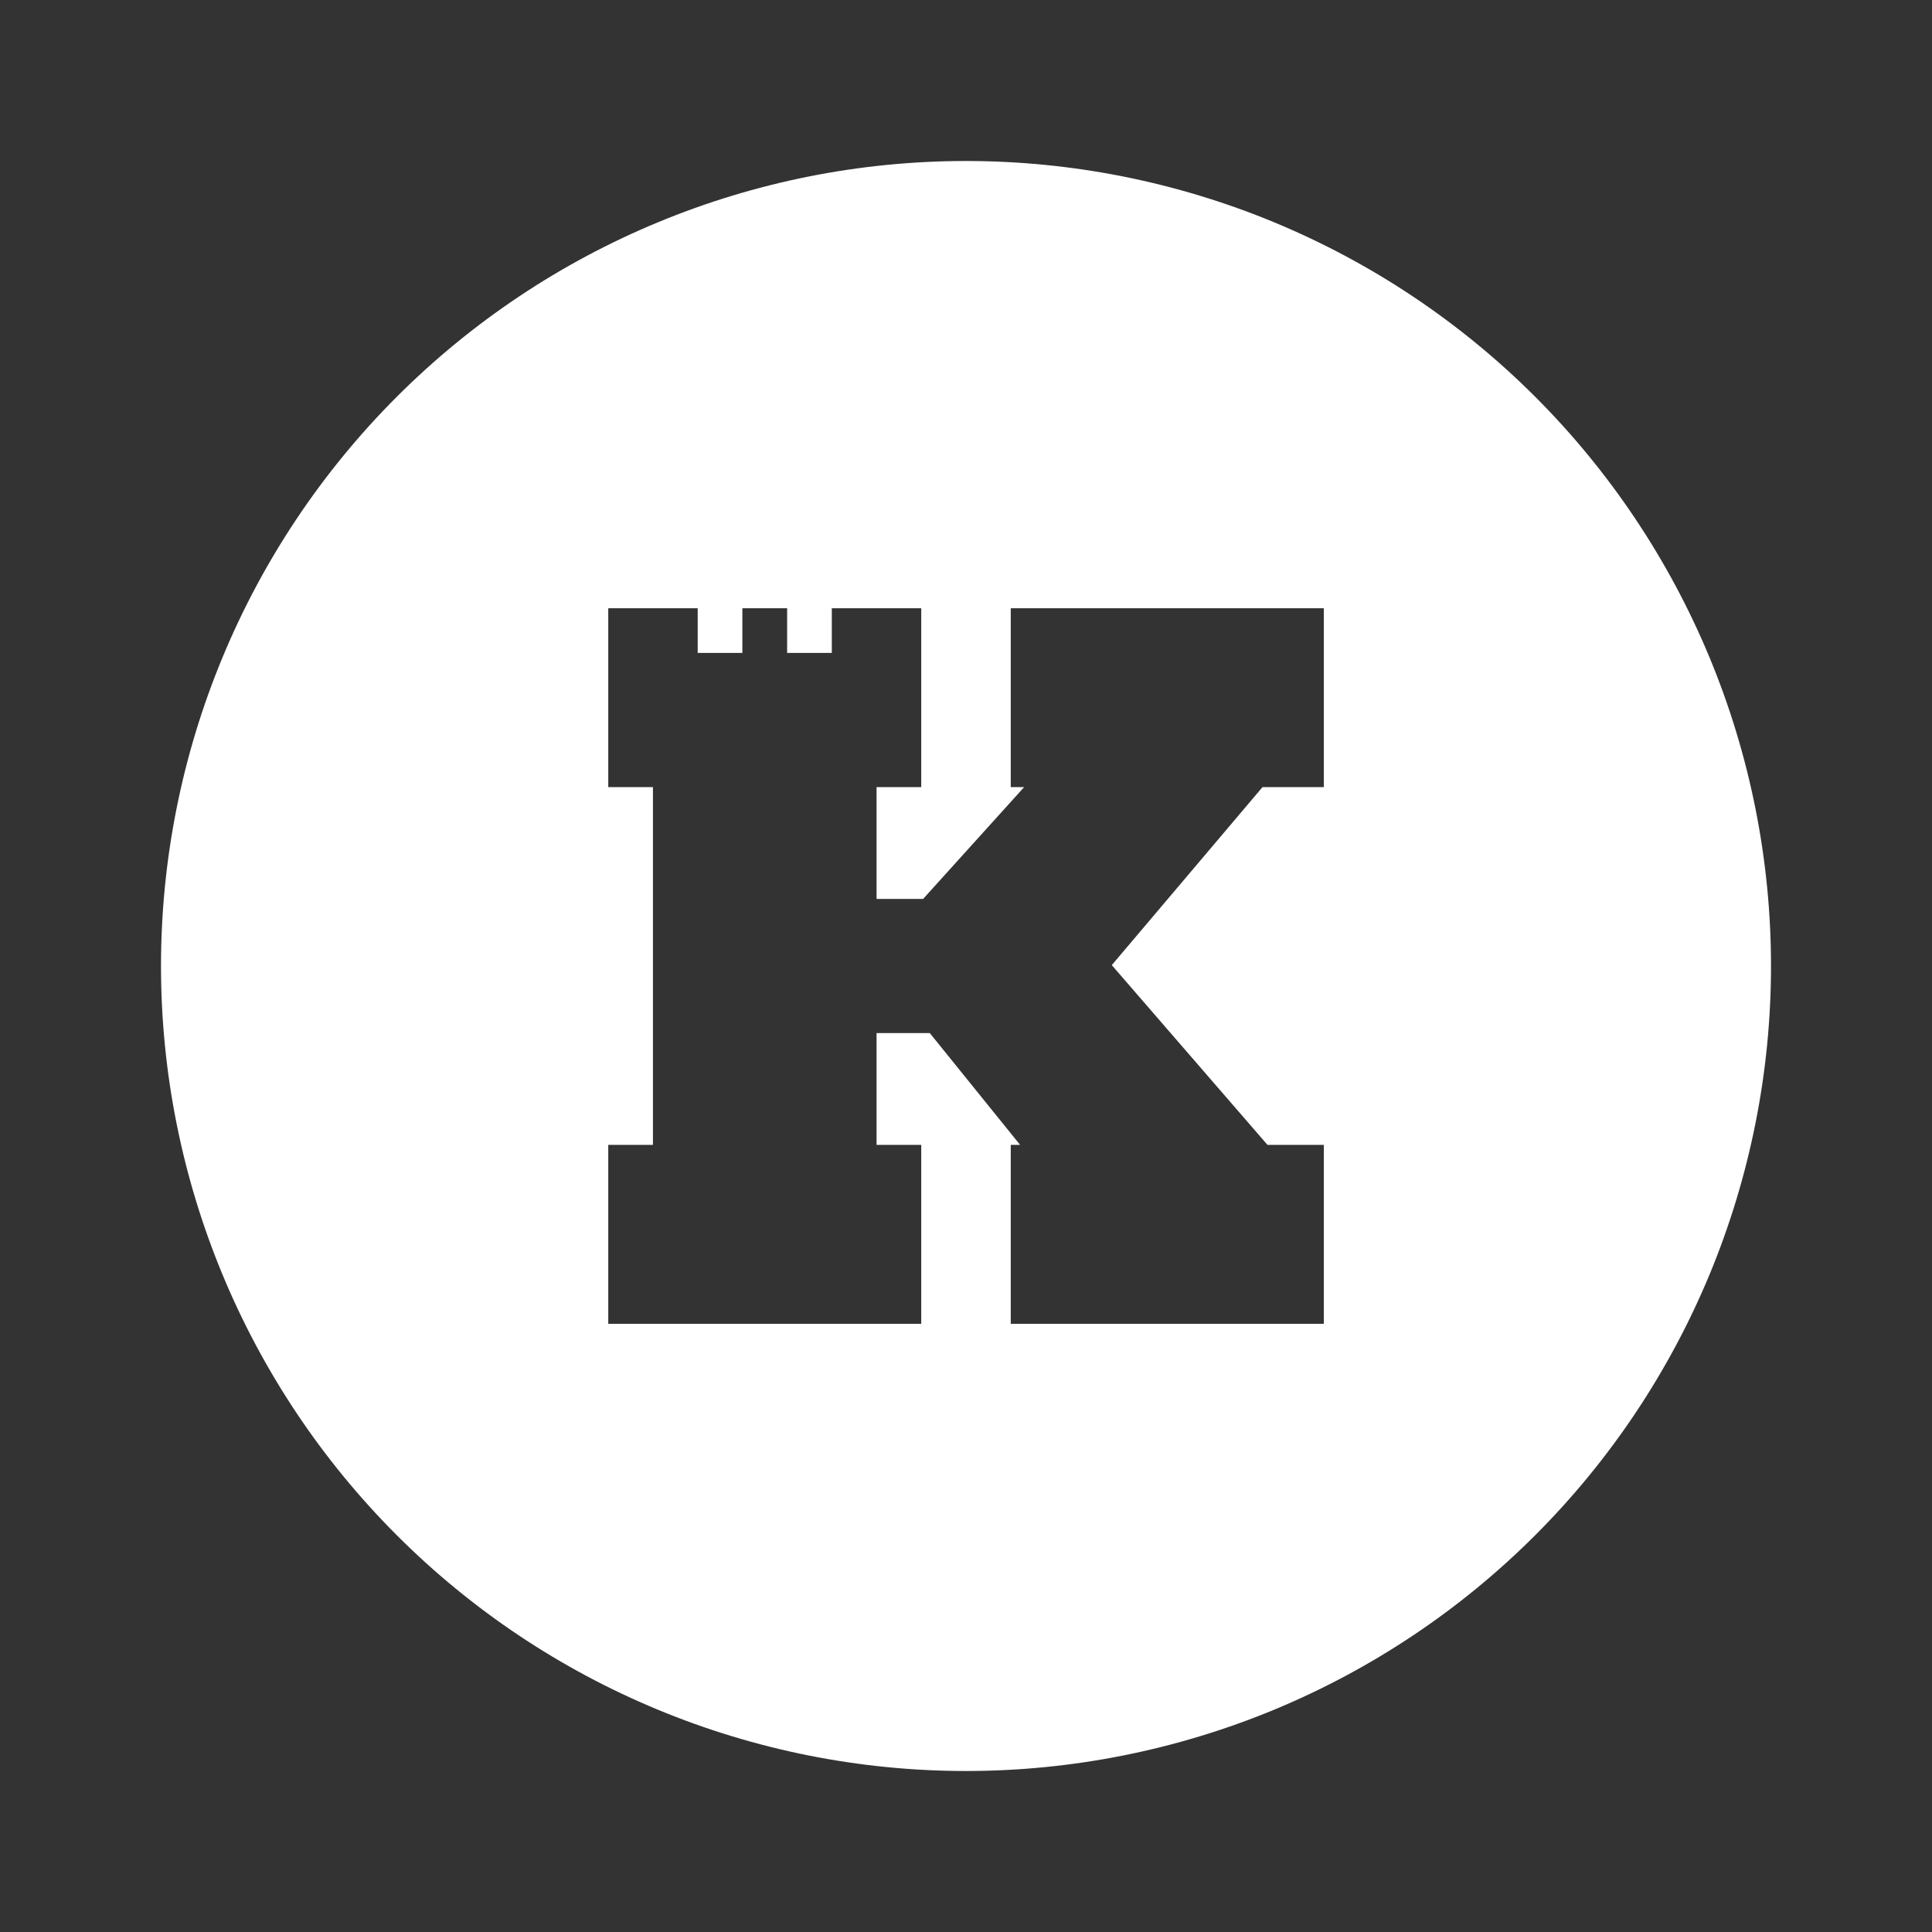 <svg width="24" height="24" viewBox="0 0 24 24" fill="none" xmlns="http://www.w3.org/2000/svg">
<rect x="0" y="0" width="24" height="24" fill="#333333" stroke="none"/>
<path fill-rule="evenodd" clip-rule="evenodd" d="M12 22C13.313 22 14.614 21.741 15.827 21.239C17.04 20.736 18.142 20 19.071 19.071C20 18.142 20.736 17.04 21.239 15.827C21.741 14.614 22 13.313 22 12C22 10.687 21.741 9.386 21.239 8.173C20.736 6.96 20 5.858 19.071 4.929C18.142 4 17.04 3.264 15.827 2.761C14.614 2.259 13.313 2 12 2C9.348 2 6.804 3.054 4.929 4.929C3.054 6.804 2 9.348 2 12C2 14.652 3.054 17.196 4.929 19.071C6.804 20.947 9.348 22 12 22ZM8.667 7.556H7.556V9.778H8.111V14.222H7.556V16.445H11.444V14.222H10.889V12.833H11.55L12.672 14.222H12.556V16.445H16.445V14.222H15.745L13.811 11.989L15.683 9.778H16.445V7.556H12.556V9.778H12.722L11.467 11.167H10.889V9.778H11.444V7.556H10.333V8.111H9.778V7.556H9.222V8.111H8.667V7.556Z" fill="white"/>
</svg>
